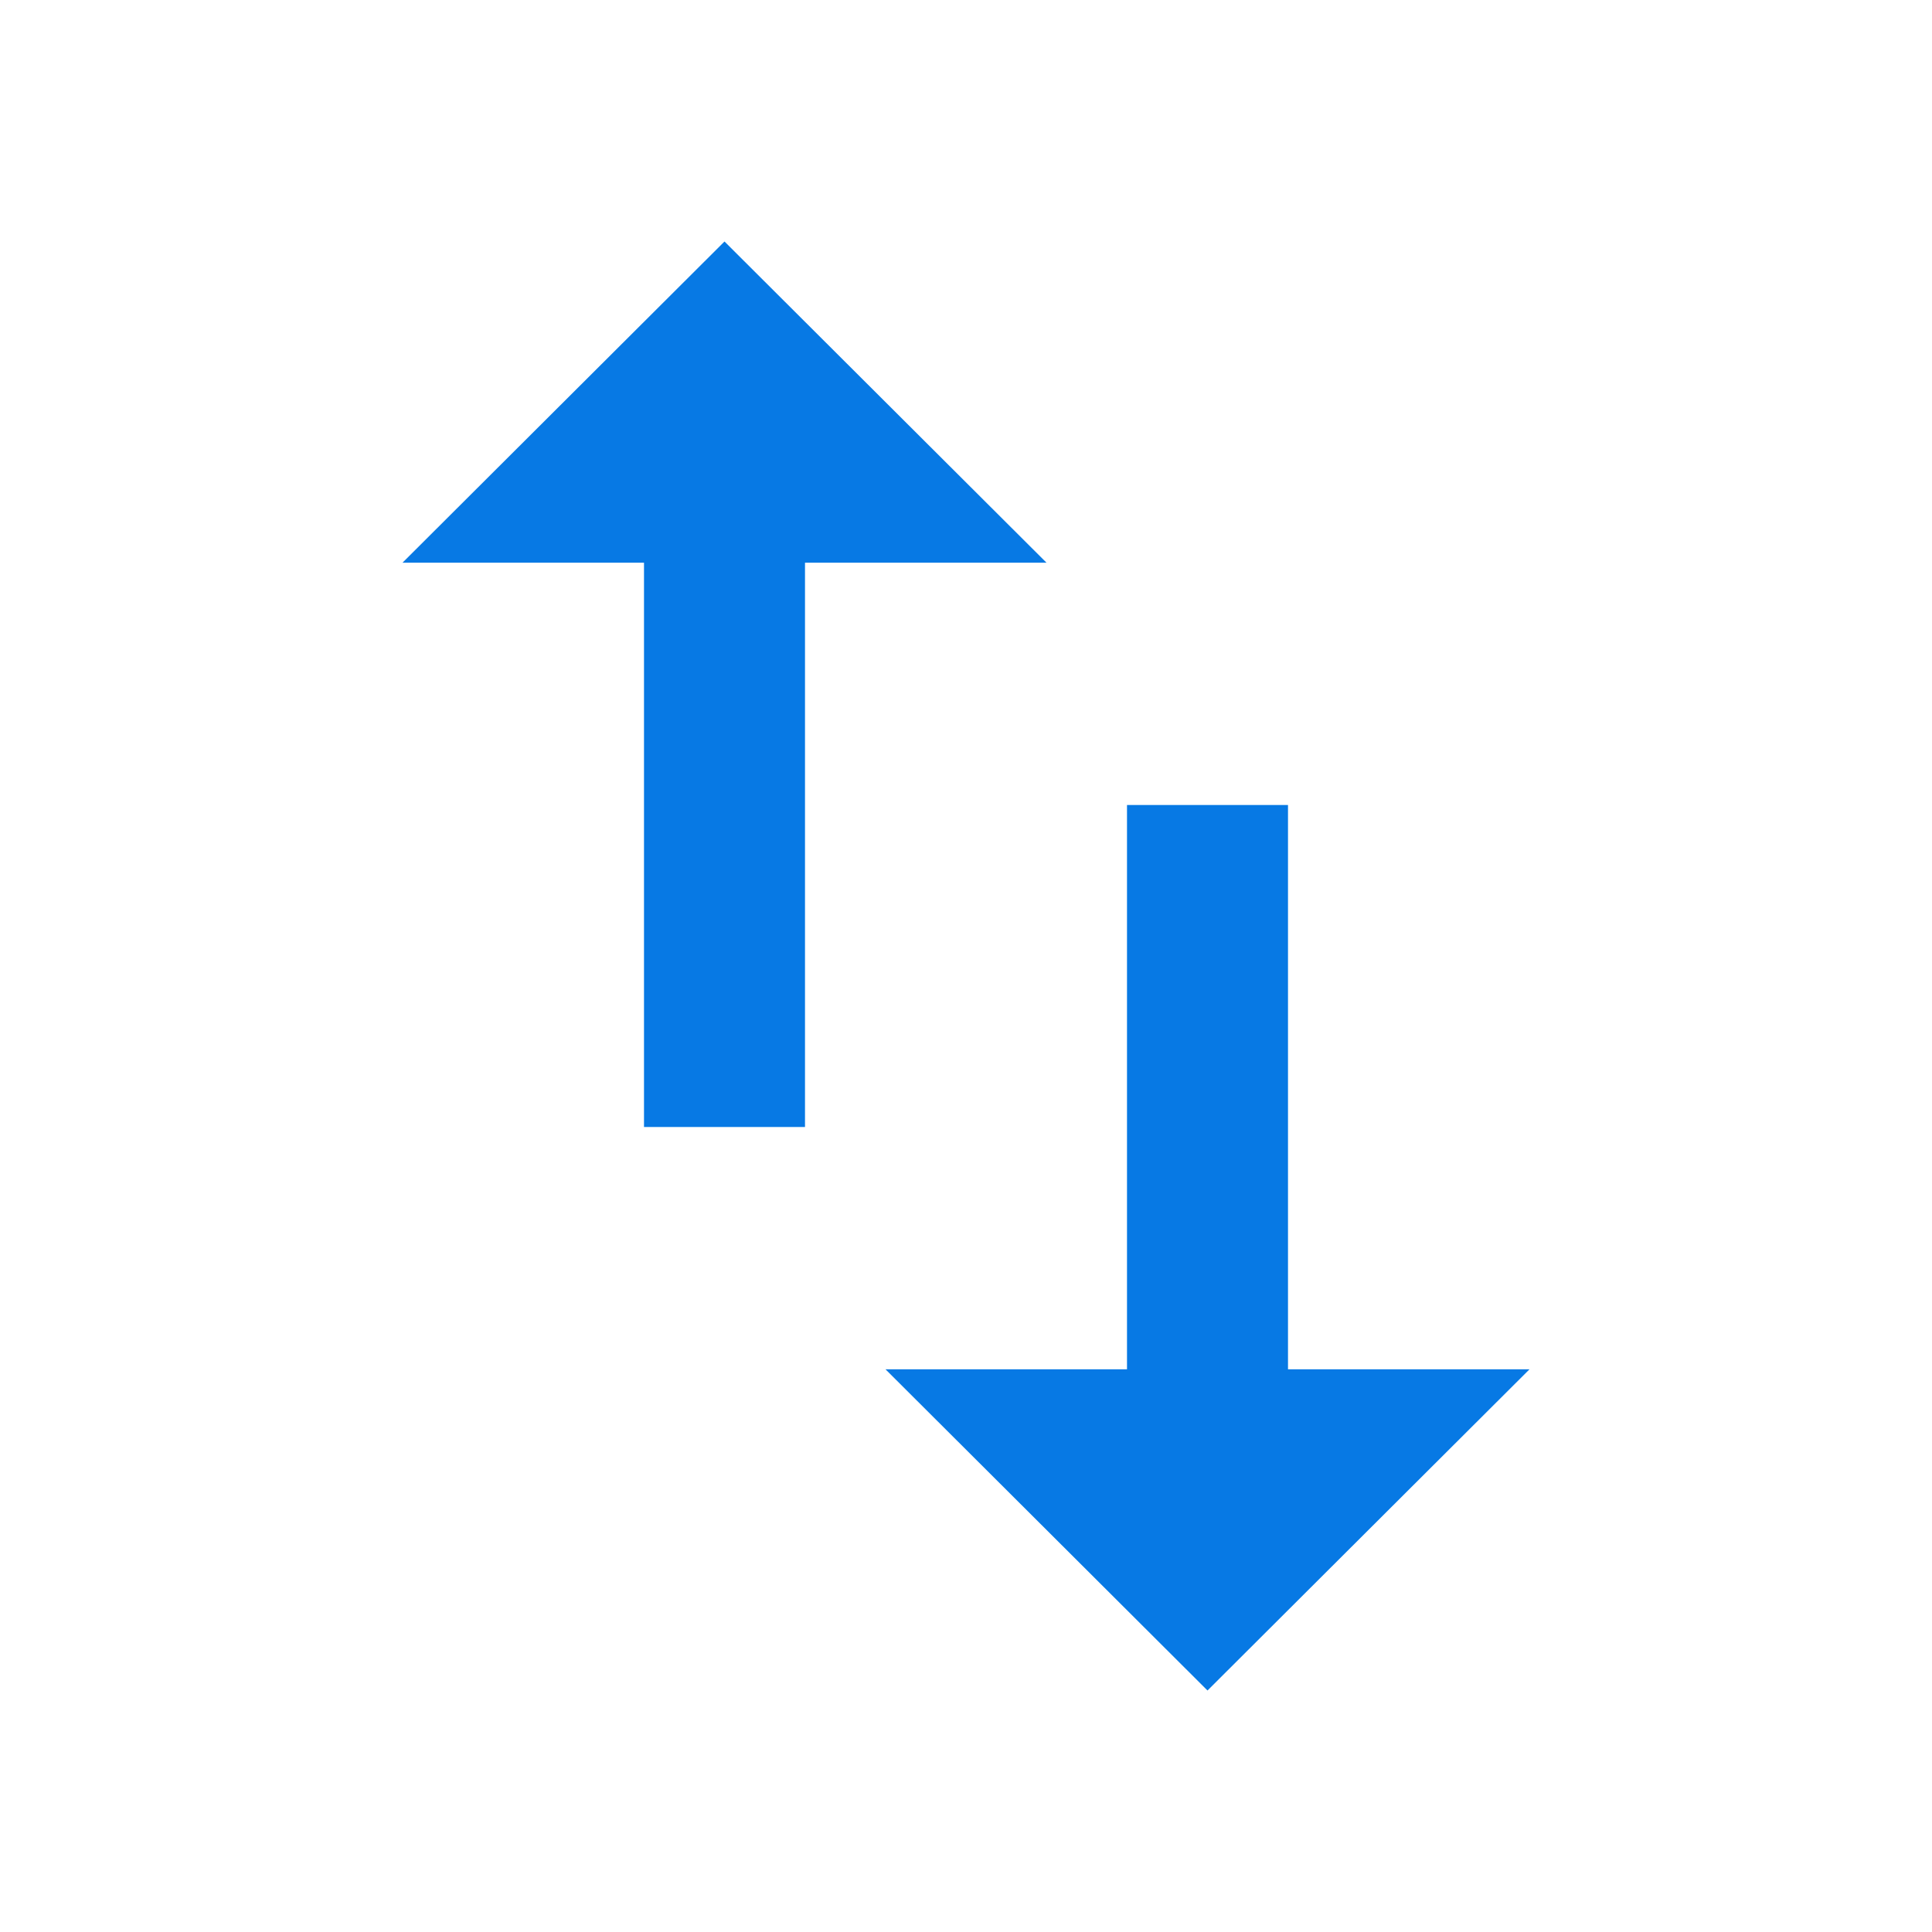 <svg xmlns="http://www.w3.org/2000/svg" viewBox="0 0 24 24" fill="#0779E4" width="20px" height="20px"><path d="M0 0h24v24H0V0z" fill="none"/><path d="M9 3L5 6.99h3V14h2V6.99h3L9 3zm7 14.01V10h-2v7.01h-3L15 21l4-3.99h-3z"/></svg>
